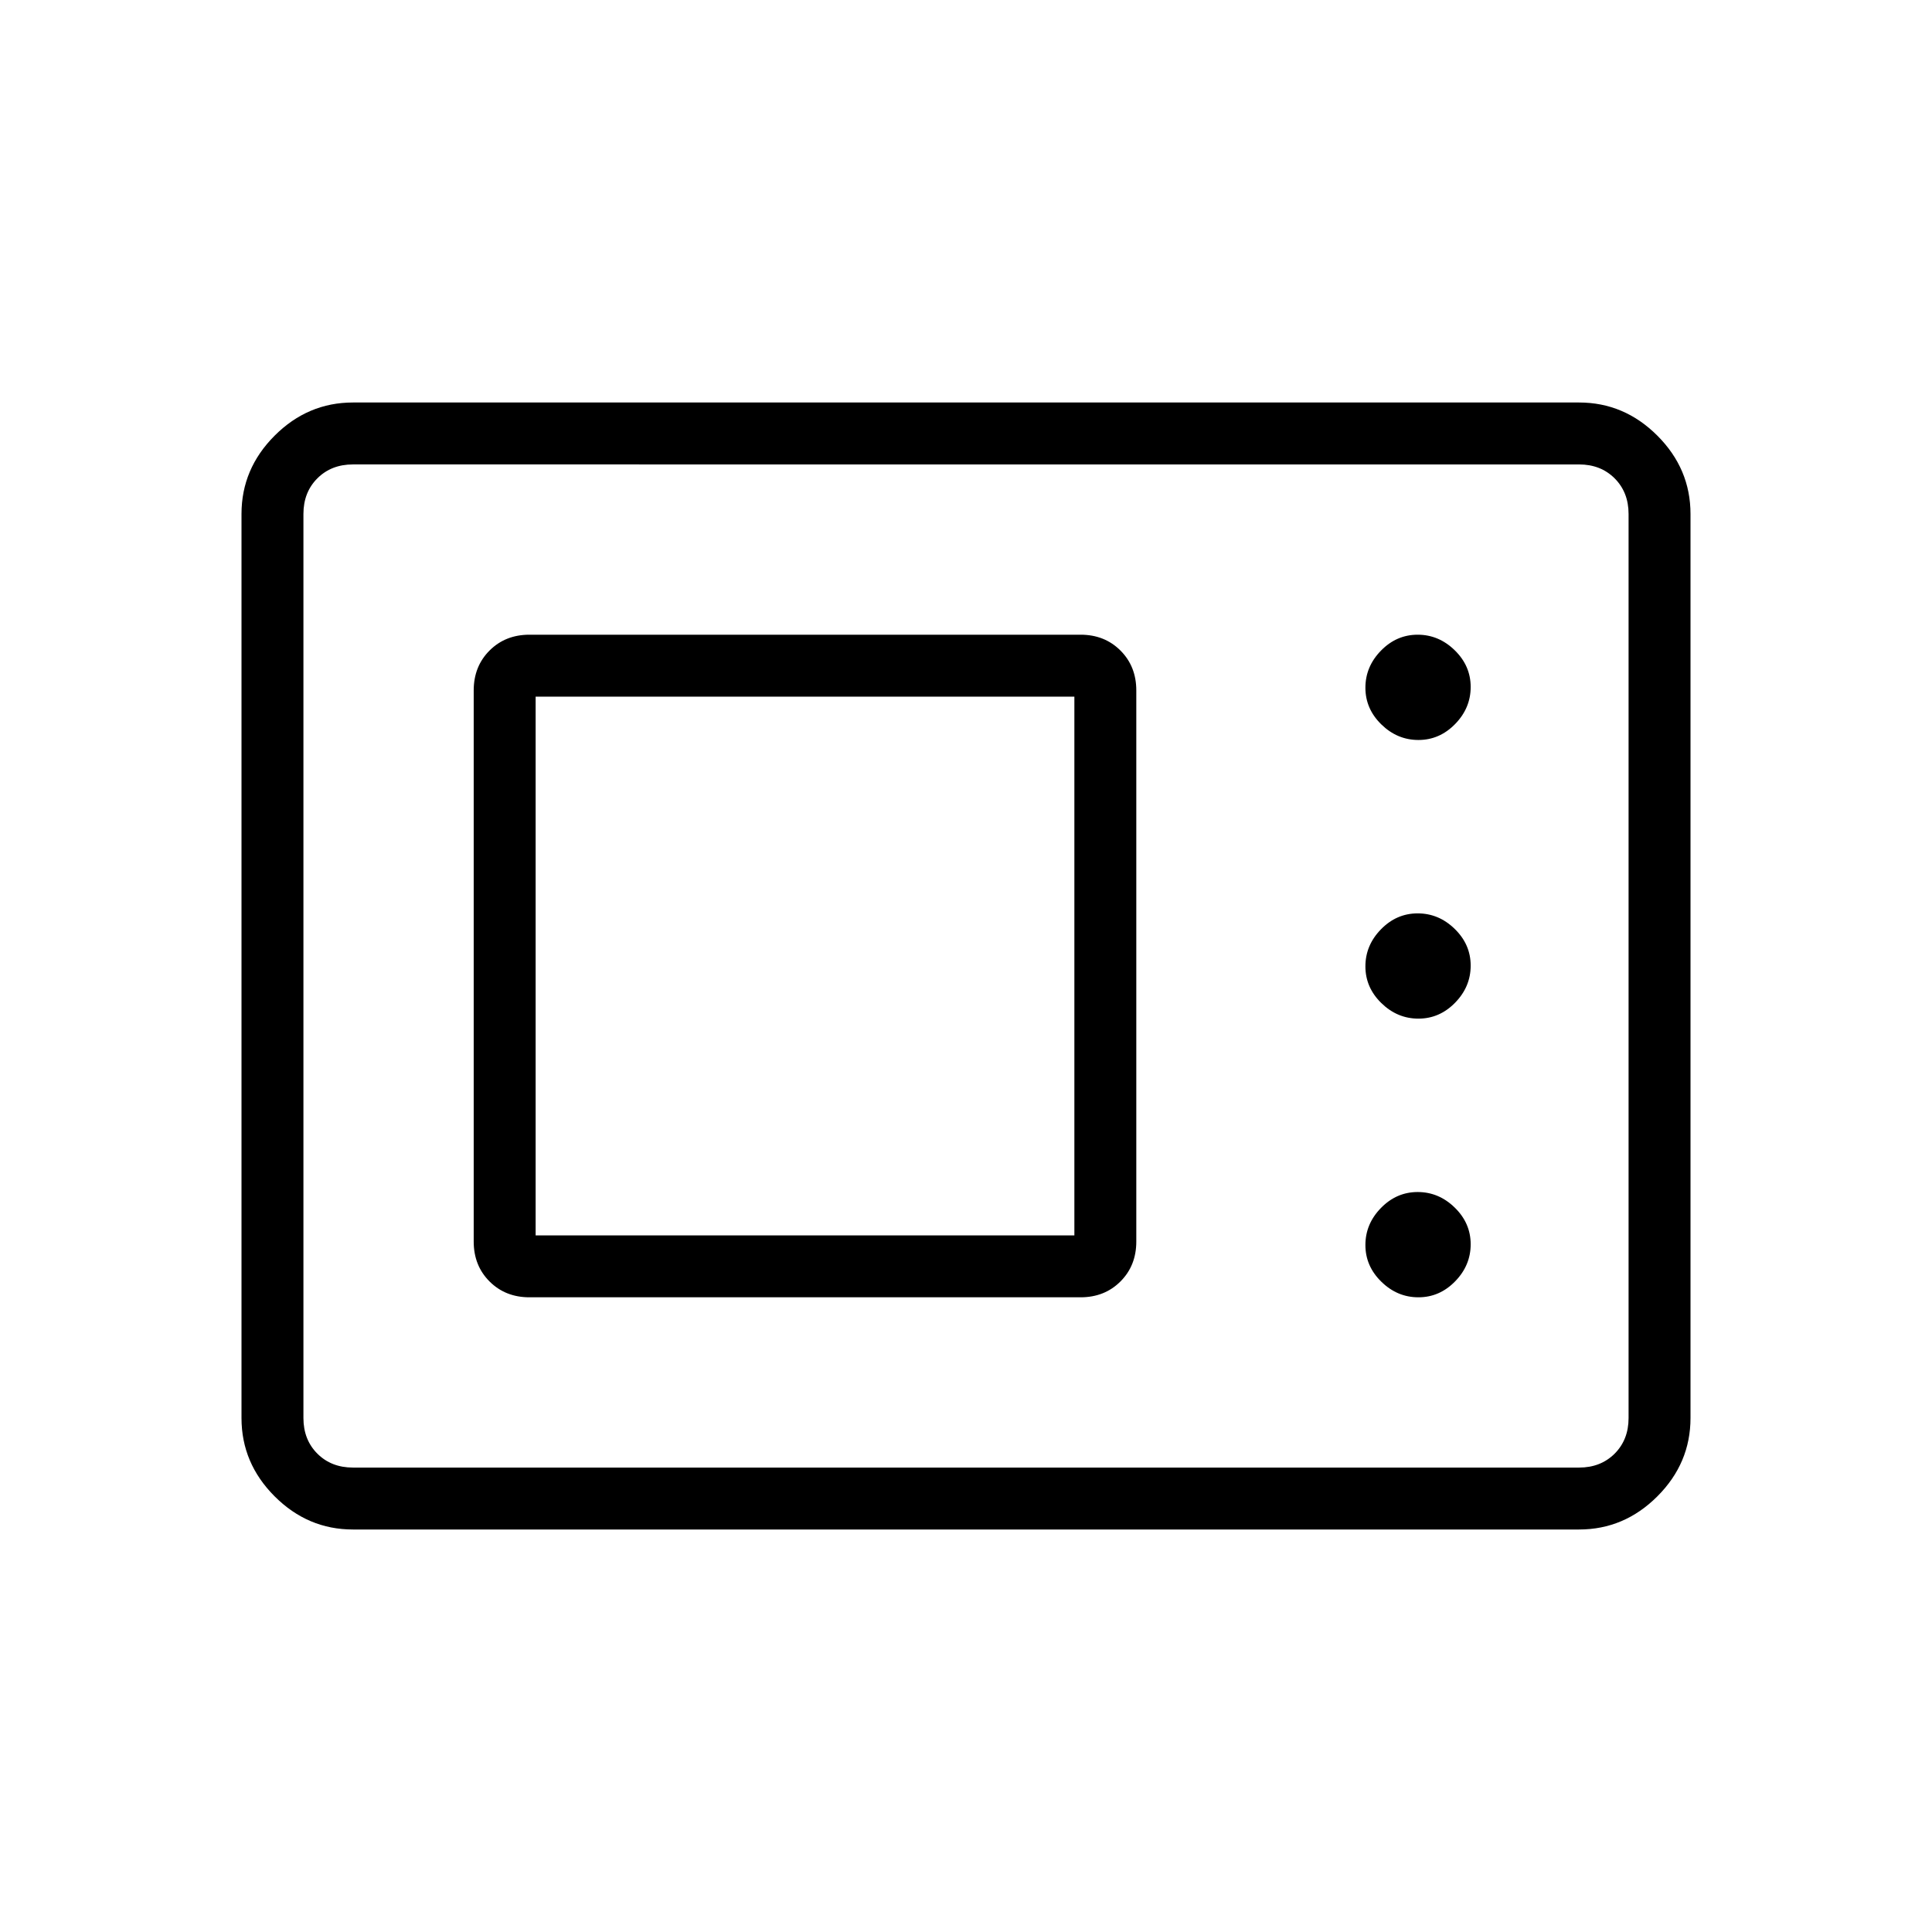 <svg xmlns="http://www.w3.org/2000/svg" width="48" height="48" viewBox="0 -960 960 960"><path d="M175.38-200q-22.44 0-38.91-16.47Q120-232.94 120-255.38v-449.24q0-22.44 16.47-38.91Q152.94-760 175.38-760h609.24q22.44 0 38.91 16.47Q840-727.06 840-704.62v449.24q0 22.44-16.47 38.91Q807.06-200 784.62-200H175.38Zm0-30.77h609.24q10.76 0 17.69-6.92 6.92-6.93 6.92-17.69v-449.24q0-10.76-6.92-17.69-6.93-6.92-17.69-6.92H175.38q-10.76 0-17.69 6.92-6.92 6.93-6.92 17.69v449.24q0 10.76 6.92 17.69 6.93 6.92 17.69 6.92Zm87.7-84.61h273.84q11.96 0 19.83-7.87 7.87-7.87 7.87-19.83v-273.84q0-11.96-7.87-19.83-7.87-7.87-19.83-7.87H263.08q-11.96 0-19.83 7.87-7.87 7.87-7.87 19.83v273.84q0 11.96 7.87 19.83 7.87 7.87 19.83 7.87Zm441.72 0q10.51 0 18.24-7.92 7.73-7.92 7.73-18.43 0-10.5-7.92-18.23t-18.42-7.73q-10.51 0-18.24 7.92-7.73 7.92-7.73 18.42 0 10.5 7.92 18.23 7.92 7.74 18.42 7.74Zm-438.65-30.77v-267.7h267.7v267.7h-267.7Zm438.65-107.7q10.51 0 18.24-7.92 7.73-7.92 7.73-18.42 0-10.5-7.92-18.23t-18.42-7.73q-10.51 0-18.24 7.92-7.73 7.92-7.73 18.42 0 10.5 7.92 18.23t18.42 7.73Zm0-138.46q10.51 0 18.24-7.92 7.73-7.92 7.73-18.42 0-10.5-7.92-18.23-7.92-7.74-18.42-7.74-10.51 0-18.24 7.92-7.73 7.92-7.73 18.43 0 10.5 7.92 18.23t18.42 7.73ZM150.77-230.77v-498.46 498.46Z"/></svg>